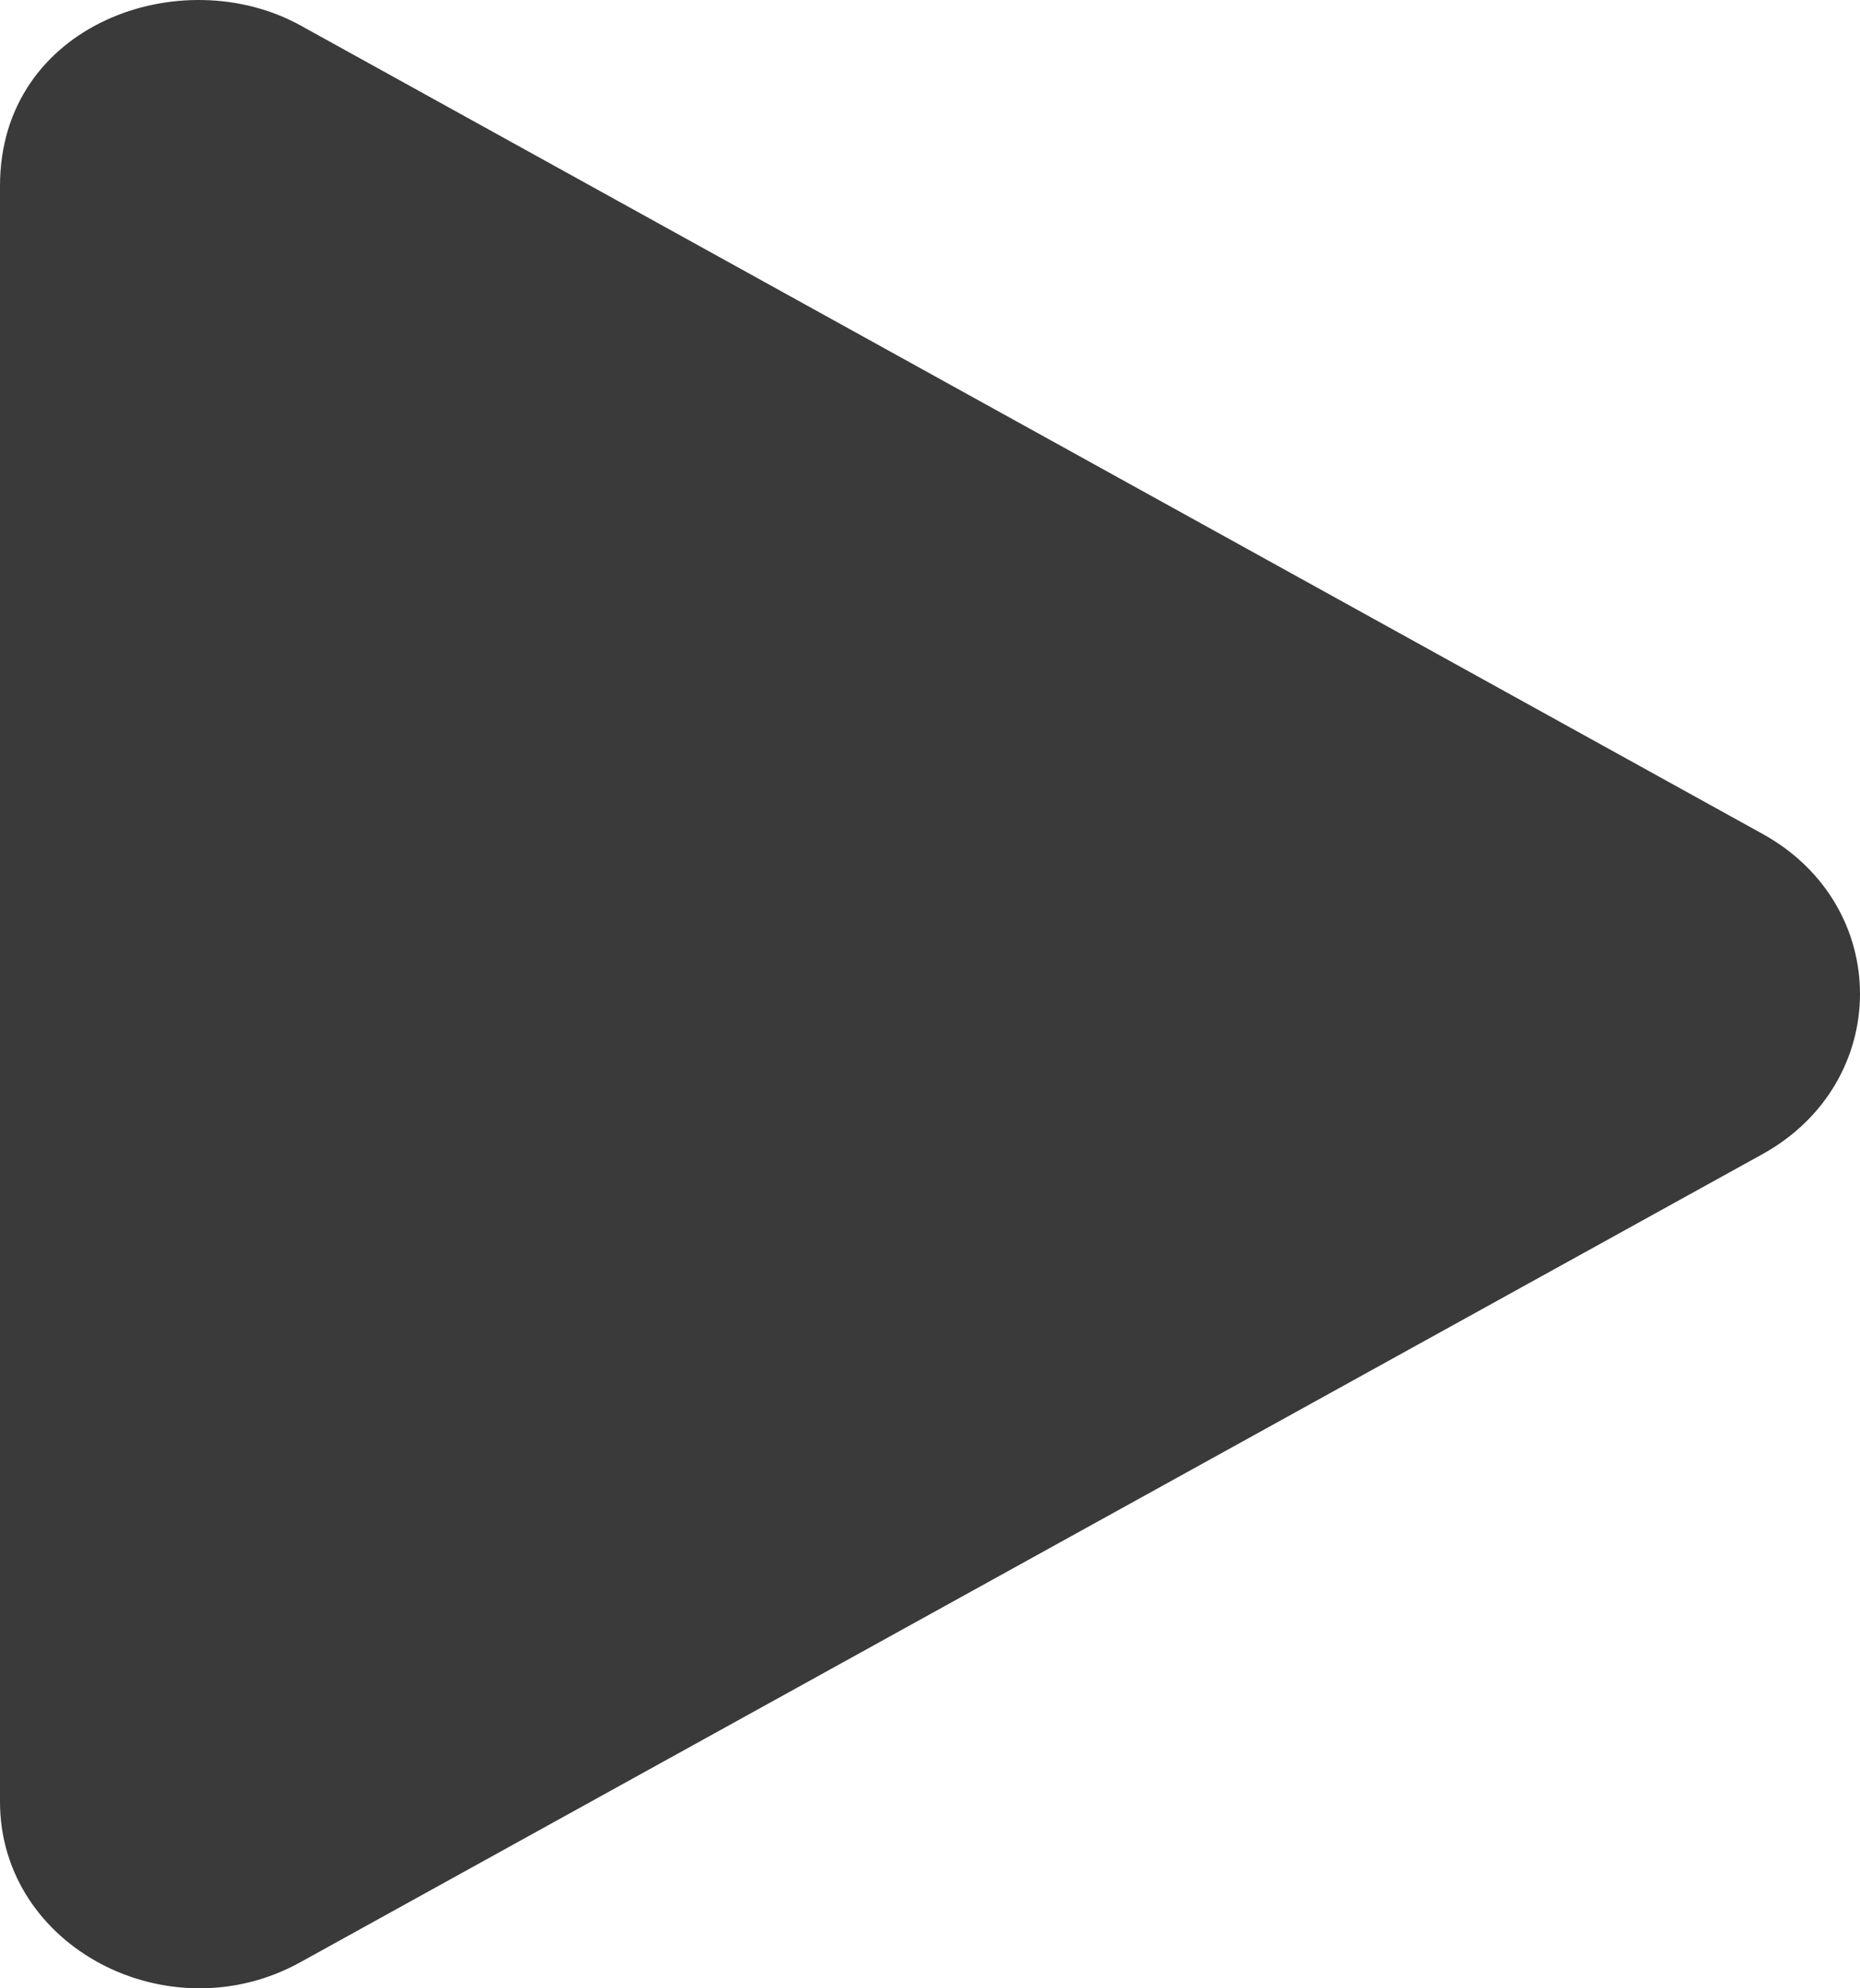 <svg width="175" height="187" viewBox="0 0 175 187" fill="none" xmlns="http://www.w3.org/2000/svg">
<path d="M165.786 78.401L28.282 2.399C17.11 -3.773 0 2.216 0 17.482V169.45C0 183.146 15.899 191.4 28.282 184.534L165.786 108.568C178.052 101.812 178.091 85.157 165.786 78.401V78.401Z" fill="#3A3A3A"/>
</svg>
